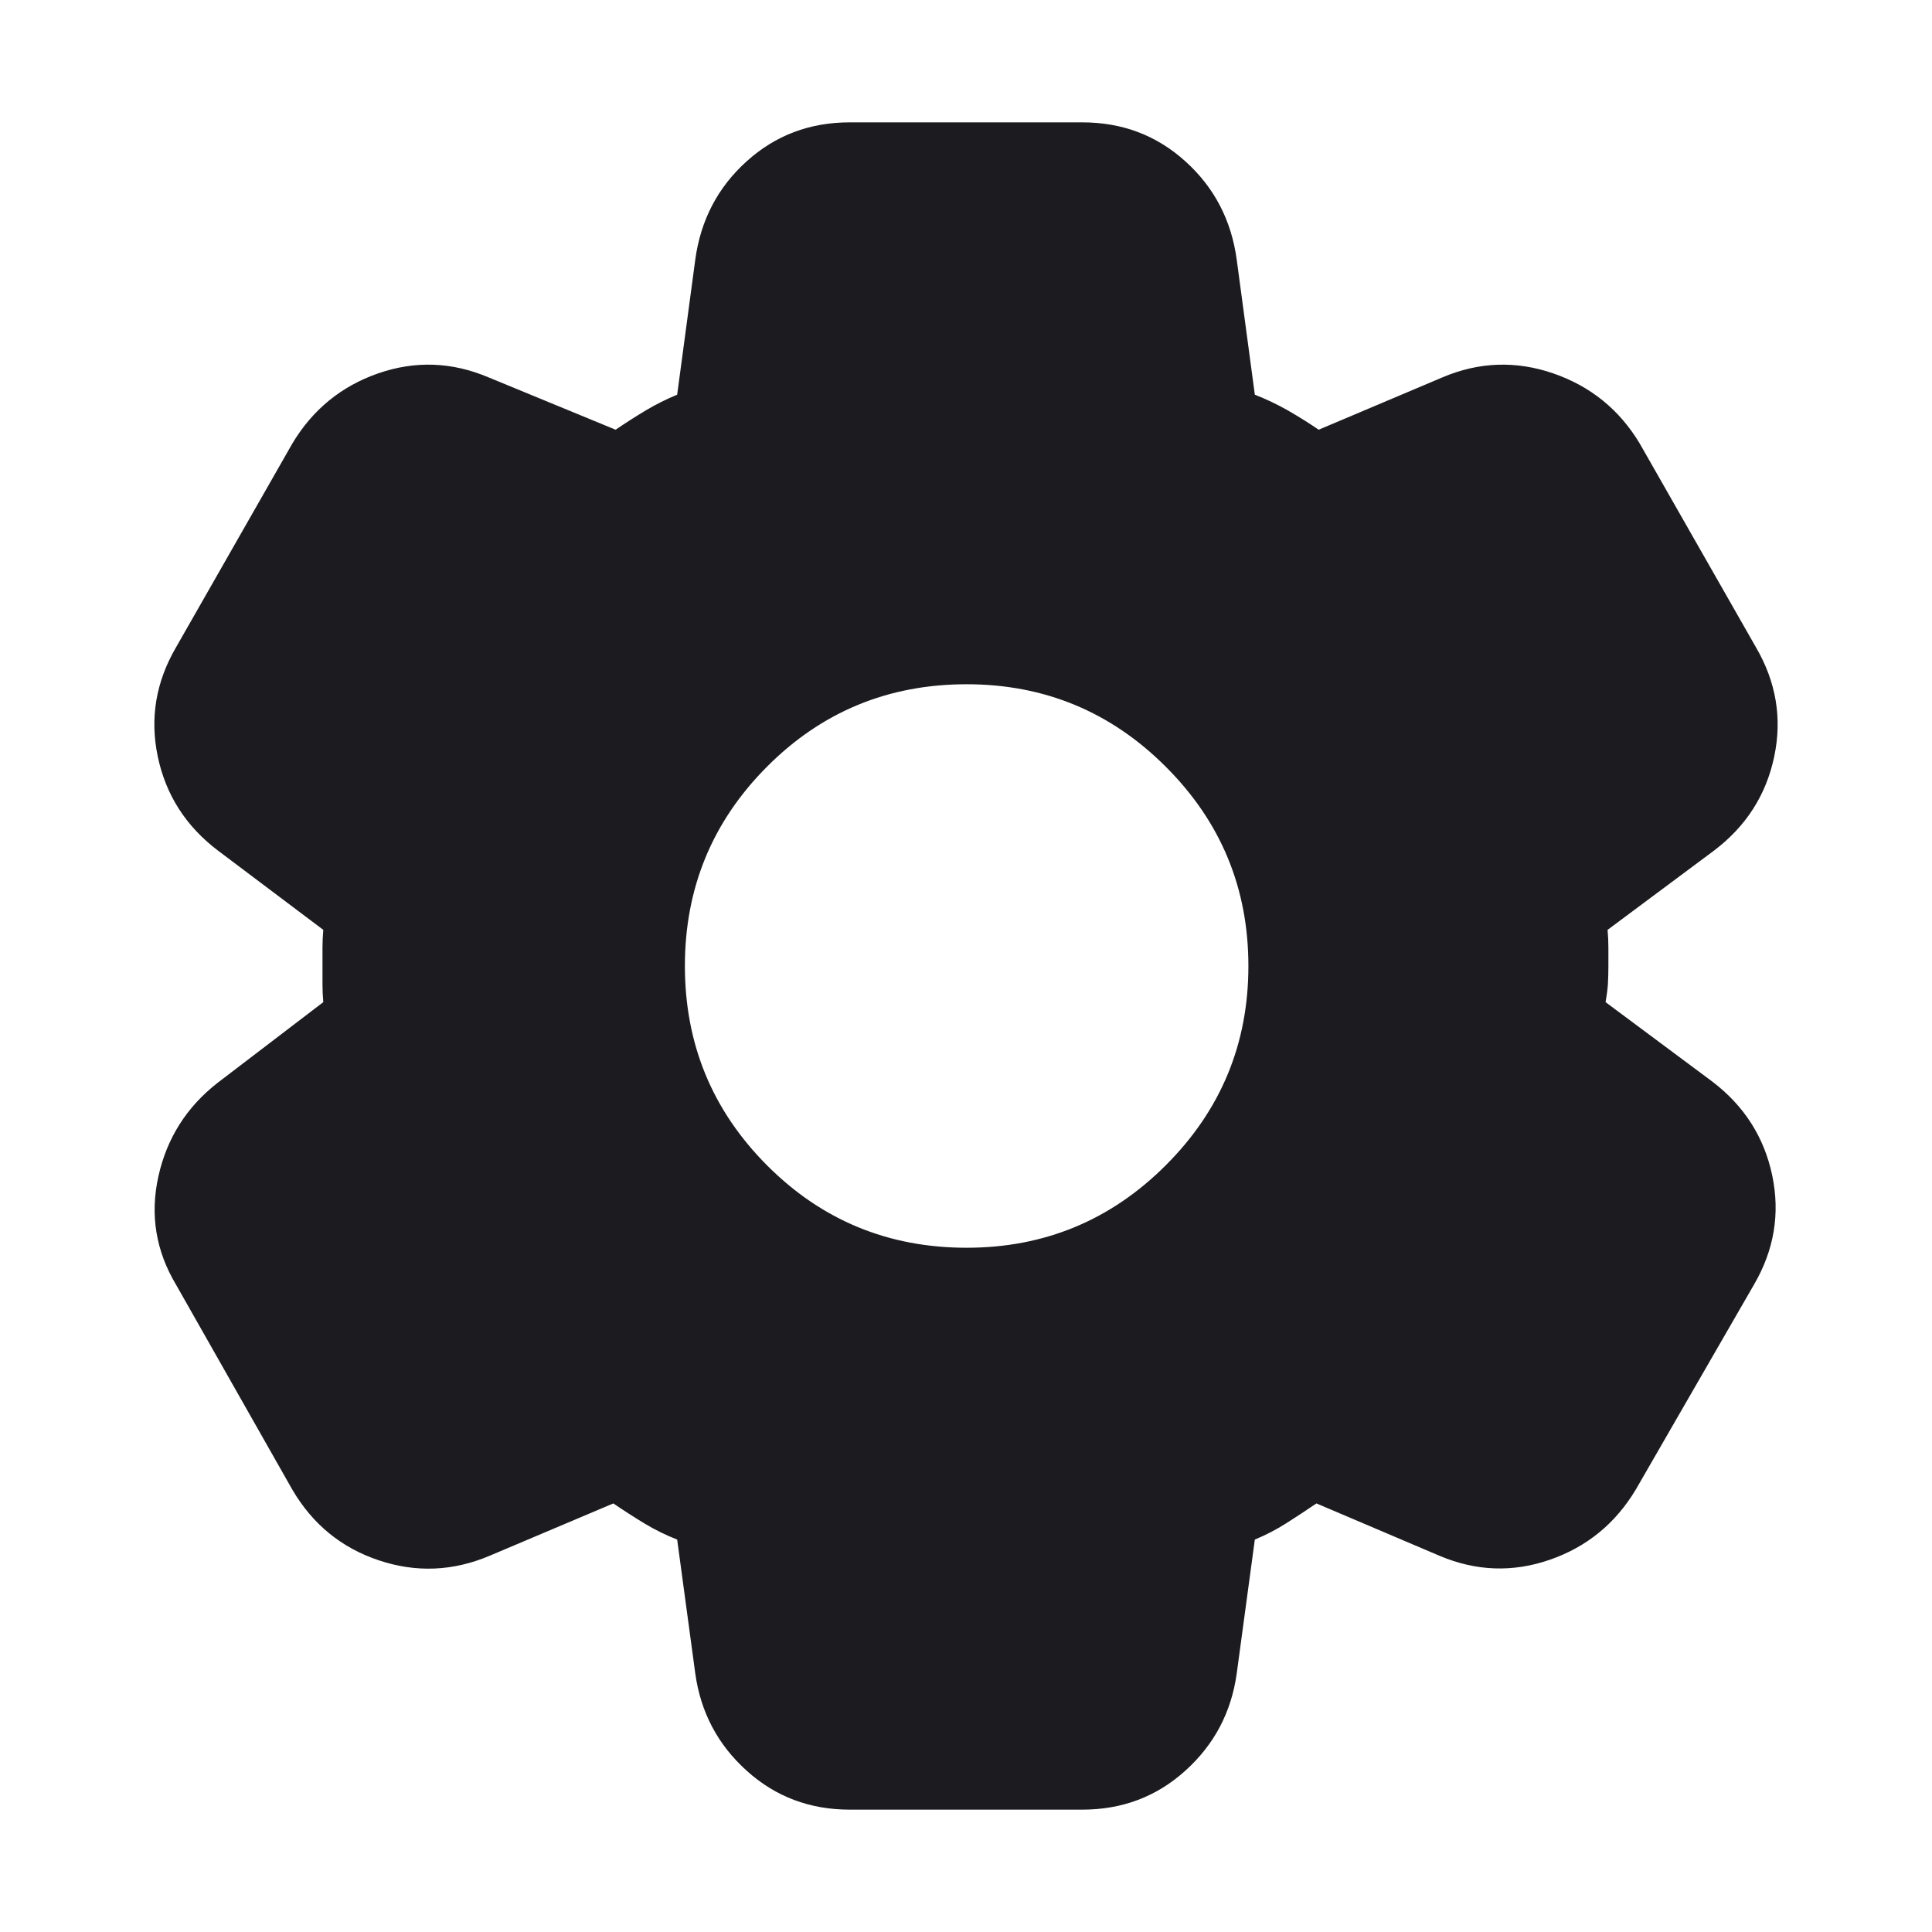 <svg width="24" height="24" viewBox="0 0 24 24" fill="none" xmlns="http://www.w3.org/2000/svg">
<mask id="mask0_26_1016" style="mask-type:alpha" maskUnits="userSpaceOnUse" x="0" y="0" width="24" height="24">
<rect width="24" height="24" fill="#D9D9D9"/>
</mask>
<g mask="url(#mask0_26_1016)">
<mask id="mask1_26_1016" style="mask-type:alpha" maskUnits="userSpaceOnUse" x="0" y="0" width="24" height="24">
<rect width="24" height="24" fill="#D9D9D9"/>
</mask>
<g mask="url(#mask1_26_1016)">
<path d="M10.556 22.48C10.059 22.48 9.632 22.319 9.274 21.995C8.916 21.672 8.704 21.27 8.637 20.789L8.412 19.125C8.271 19.07 8.135 19.003 8.004 18.924C7.874 18.845 7.745 18.762 7.619 18.676L6.083 19.326C5.628 19.519 5.169 19.538 4.706 19.383C4.242 19.228 3.884 18.936 3.632 18.506L2.188 15.961C1.936 15.54 1.862 15.091 1.967 14.616C2.072 14.14 2.318 13.751 2.706 13.449L4.016 12.449C4.009 12.37 4.006 12.295 4.006 12.225V11.775C4.006 11.705 4.009 11.63 4.016 11.551L2.706 10.565C2.308 10.263 2.06 9.874 1.96 9.399C1.86 8.923 1.936 8.47 2.188 8.039L3.632 5.509C3.884 5.088 4.239 4.798 4.698 4.638C5.157 4.479 5.614 4.495 6.069 4.688L7.647 5.338C7.774 5.252 7.899 5.172 8.024 5.097C8.149 5.023 8.278 4.958 8.412 4.903L8.637 3.225C8.704 2.735 8.916 2.328 9.274 2.005C9.632 1.681 10.059 1.52 10.556 1.52H13.444C13.941 1.52 14.368 1.681 14.726 2.005C15.084 2.328 15.296 2.735 15.363 3.225L15.588 4.903C15.729 4.958 15.865 5.023 15.996 5.097C16.126 5.172 16.255 5.252 16.381 5.338L17.918 4.688C18.372 4.495 18.831 4.479 19.294 4.638C19.758 4.798 20.116 5.088 20.369 5.509L21.812 8.039C22.064 8.47 22.14 8.923 22.04 9.399C21.94 9.874 21.692 10.263 21.294 10.565L19.97 11.551C19.977 11.63 19.98 11.705 19.98 11.775V12C19.98 12.079 19.978 12.154 19.974 12.225C19.969 12.295 19.959 12.37 19.945 12.449L21.27 13.435C21.667 13.737 21.915 14.126 22.015 14.601C22.115 15.077 22.039 15.53 21.787 15.961L20.319 18.506C20.066 18.927 19.711 19.217 19.252 19.376C18.793 19.535 18.336 19.519 17.881 19.326L16.353 18.676C16.226 18.762 16.101 18.845 15.976 18.924C15.851 19.003 15.722 19.07 15.588 19.125L15.363 20.789C15.296 21.27 15.084 21.672 14.726 21.995C14.368 22.319 13.941 22.48 13.444 22.48H10.556ZM12.008 15.5C12.974 15.5 13.799 15.158 14.482 14.475C15.166 13.792 15.508 12.967 15.508 12C15.508 11.033 15.166 10.208 14.482 9.525C13.799 8.842 12.974 8.5 12.008 8.5C11.034 8.5 10.207 8.842 9.527 9.525C8.847 10.208 8.508 11.033 8.508 12C8.508 12.967 8.847 13.792 9.527 14.475C10.207 15.158 11.034 15.5 12.008 15.5Z" fill="#1C1B1F"/>
</g>
</g>
</svg>
